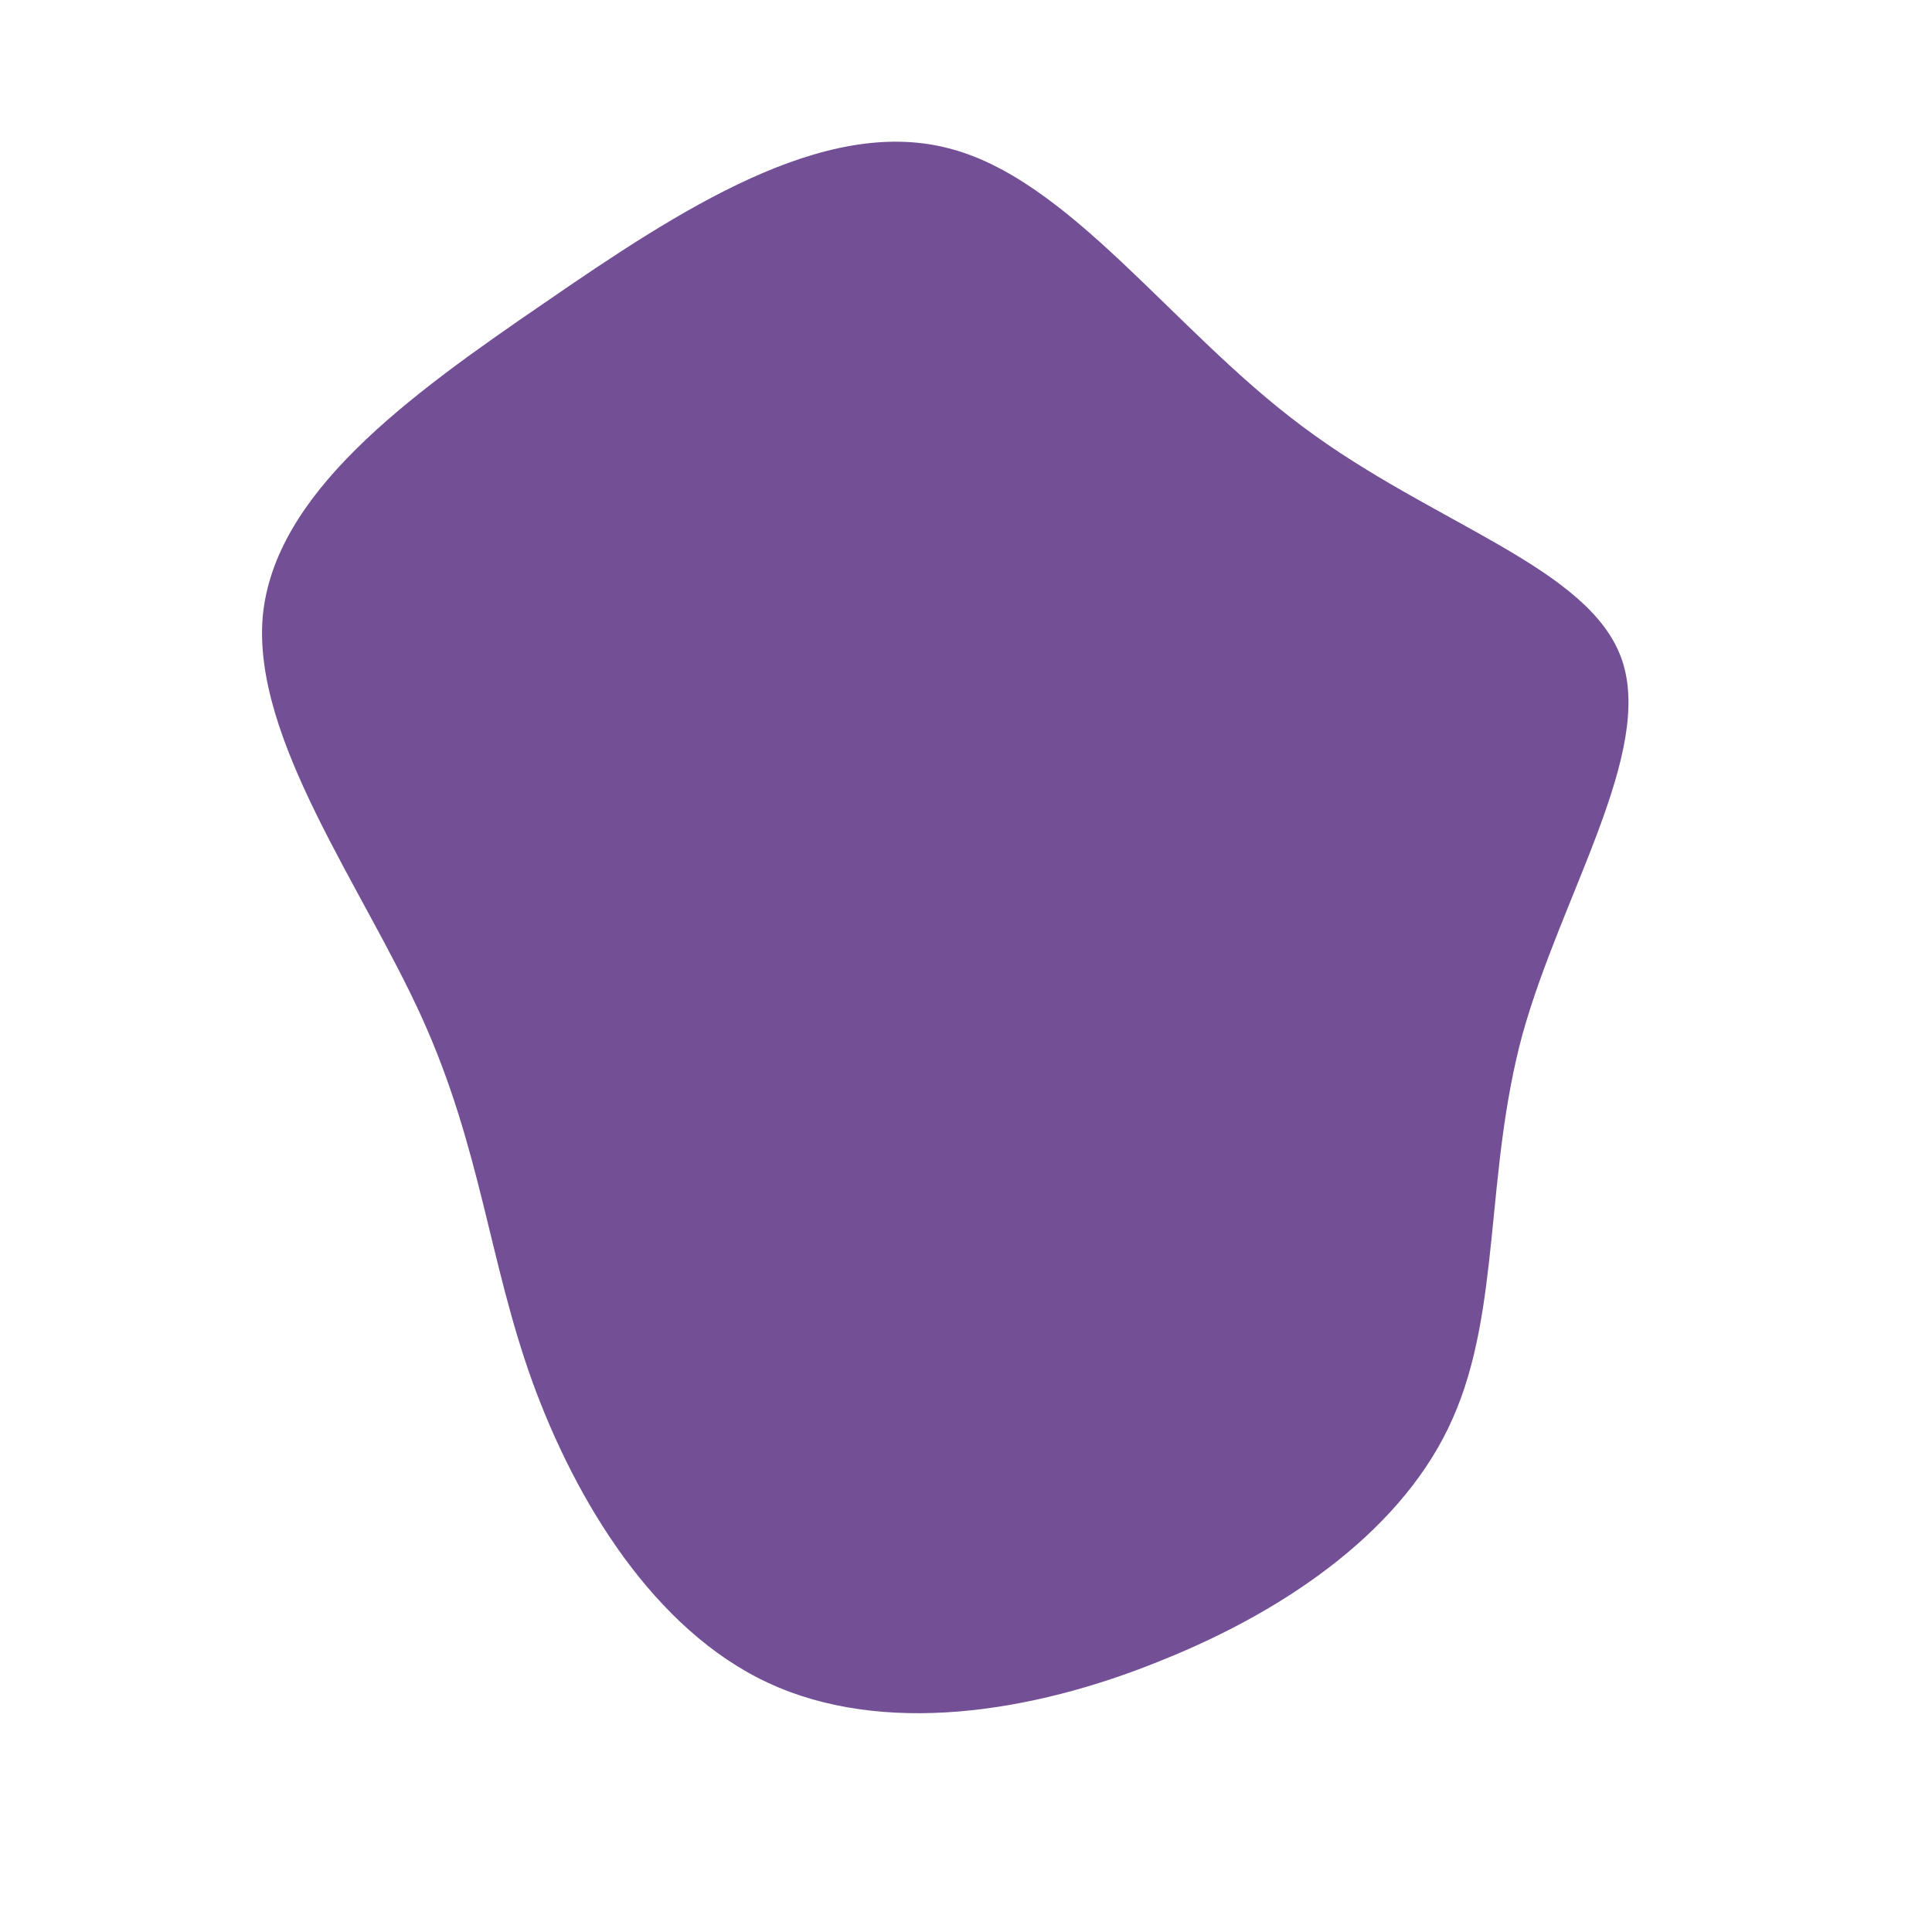 <?xml version="1.0" standalone="no"?>
<svg viewBox="0 0 200 200" xmlns="http://www.w3.org/2000/svg">
  <path fill="#734F96" d="M34.9,-55.8C48.4,-45.7,64.6,-41.3,67.9,-31.7C71.2,-22.1,61.6,-7.3,57.6,7.1C53.7,21.5,55.4,35.5,50.4,46.8C45.5,58,33.7,66.5,20.2,71.9C6.7,77.4,-8.7,79.7,-20.5,74.2C-32.3,68.7,-40.4,55.4,-44.9,43C-49.4,30.5,-50.2,18.9,-56.3,5.4C-62.4,-8.1,-73.9,-23.5,-72.8,-36.2C-71.6,-48.9,-57.9,-58.9,-43.7,-68.6C-29.5,-78.4,-14.8,-87.9,-2,-84.7C10.7,-81.6,21.4,-65.8,34.9,-55.8Z" transform="translate(100 100)" />
</svg>
